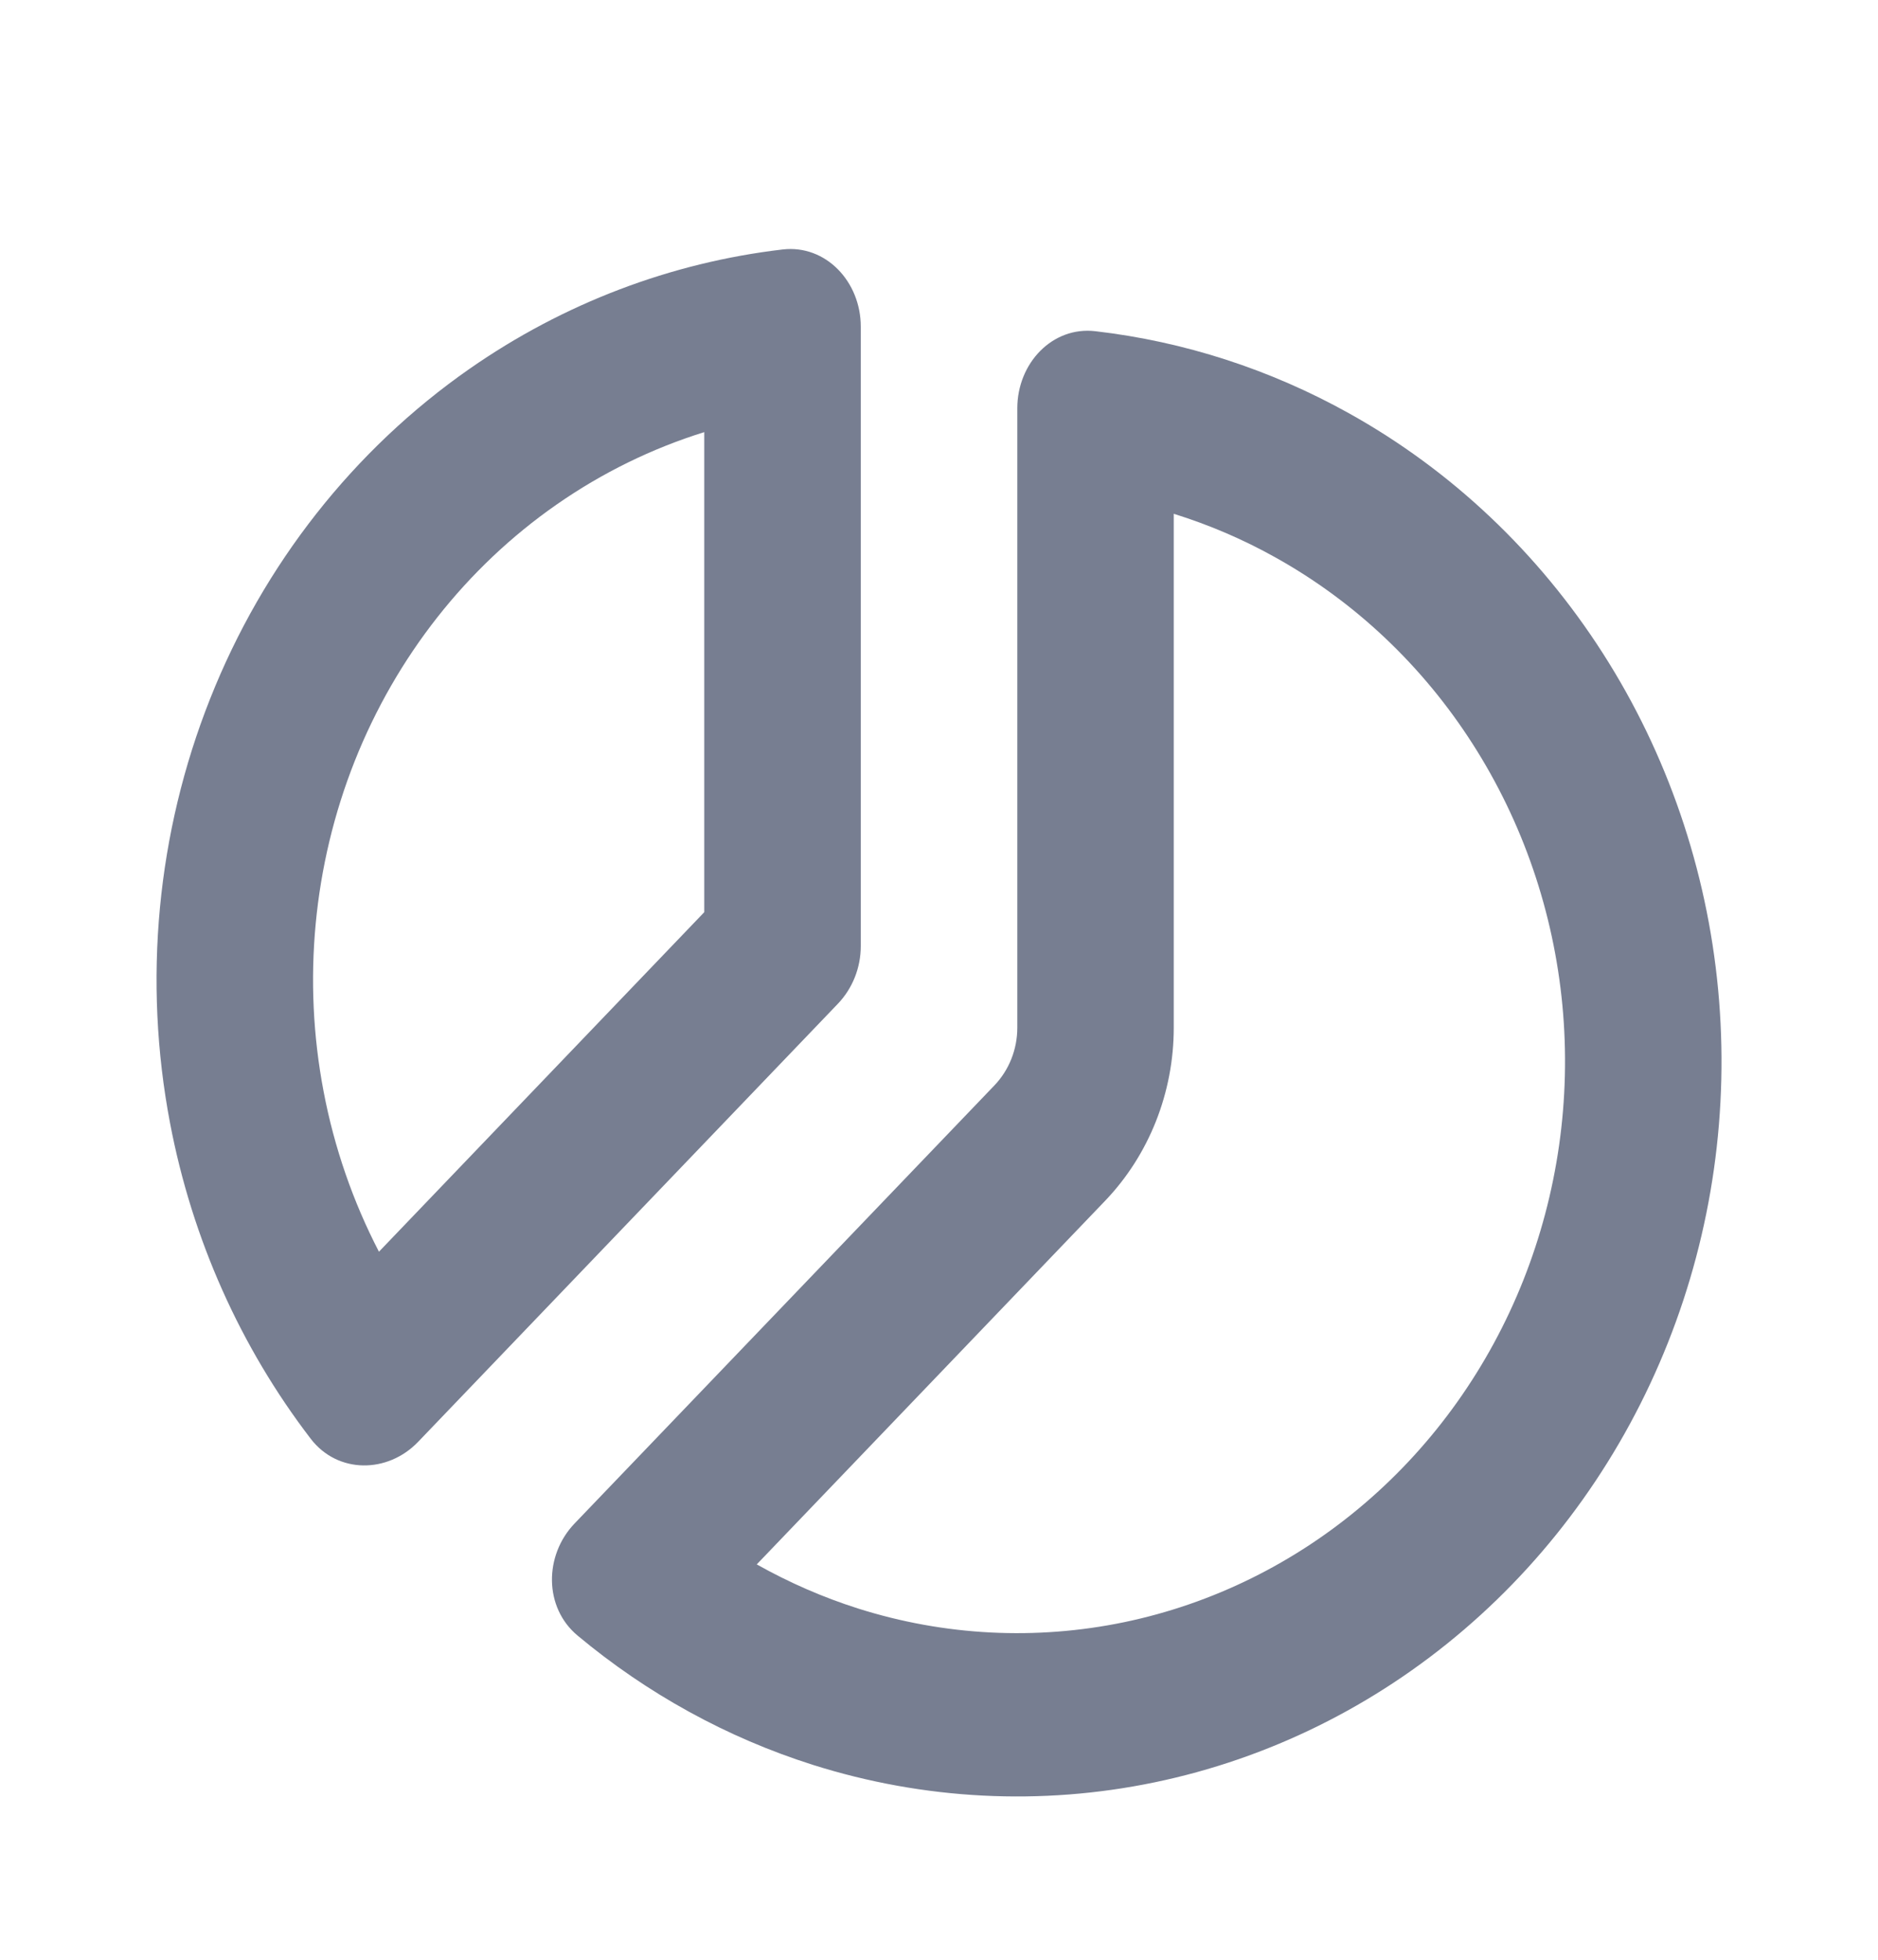 <svg width="23" height="24" viewBox="0 0 23 24" fill="none" xmlns="http://www.w3.org/2000/svg">
<g clip-path="url(#clip0)">
<path fill-rule="evenodd" clip-rule="evenodd" d="M9.268 19.158C9.663 19.38 10.079 19.562 10.511 19.699C11.567 20.033 12.685 20.09 13.767 19.866C14.849 19.641 15.862 19.141 16.714 18.411C17.567 17.681 18.234 16.742 18.656 15.679C19.078 14.615 19.243 13.46 19.135 12.314C19.027 11.168 18.649 10.068 18.036 9.111C17.424 8.154 16.594 7.369 15.621 6.827C15.223 6.604 14.805 6.426 14.375 6.292L14.375 12.586C14.375 13.381 14.072 14.145 13.533 14.707L9.268 19.158ZM7.074 20.03C6.66 19.686 6.663 19.047 7.037 18.657L12.178 13.293C12.358 13.105 12.459 12.851 12.459 12.586L12.459 5C12.459 4.448 12.889 3.994 13.415 4.056C14.501 4.182 15.556 4.523 16.524 5.063C17.775 5.76 18.842 6.769 19.63 8C20.418 9.23 20.903 10.645 21.042 12.118C21.181 13.591 20.97 15.077 20.427 16.444C19.884 17.811 19.027 19.018 17.93 19.957C16.834 20.896 15.532 21.538 14.141 21.827C12.75 22.116 11.312 22.042 9.955 21.613C8.904 21.28 7.927 20.742 7.074 20.03Z" fill="#777E91"/>
<path fill-rule="evenodd" clip-rule="evenodd" d="M8.625 5.292C7.986 5.491 7.376 5.789 6.815 6.18C5.712 6.949 4.852 8.042 4.344 9.321C3.837 10.6 3.704 12.008 3.963 13.366C4.094 14.056 4.324 14.717 4.641 15.329L8.625 11.171L8.625 5.292ZM9.586 3.055C10.112 2.994 10.542 3.448 10.542 4L10.542 11.586C10.542 11.851 10.441 12.105 10.261 12.293L5.121 17.657C4.747 18.047 4.135 18.05 3.805 17.619C2.945 16.497 2.353 15.174 2.083 13.756C1.75 12.01 1.921 10.2 2.574 8.556C3.226 6.911 4.332 5.506 5.75 4.517C6.902 3.714 8.218 3.215 9.586 3.055Z" fill="#777E91"/>
</g>
<defs>
<clipPath id="clip0">
<rect width="23" height="24" fill="white"/>
</clipPath>
</defs>
</svg>
